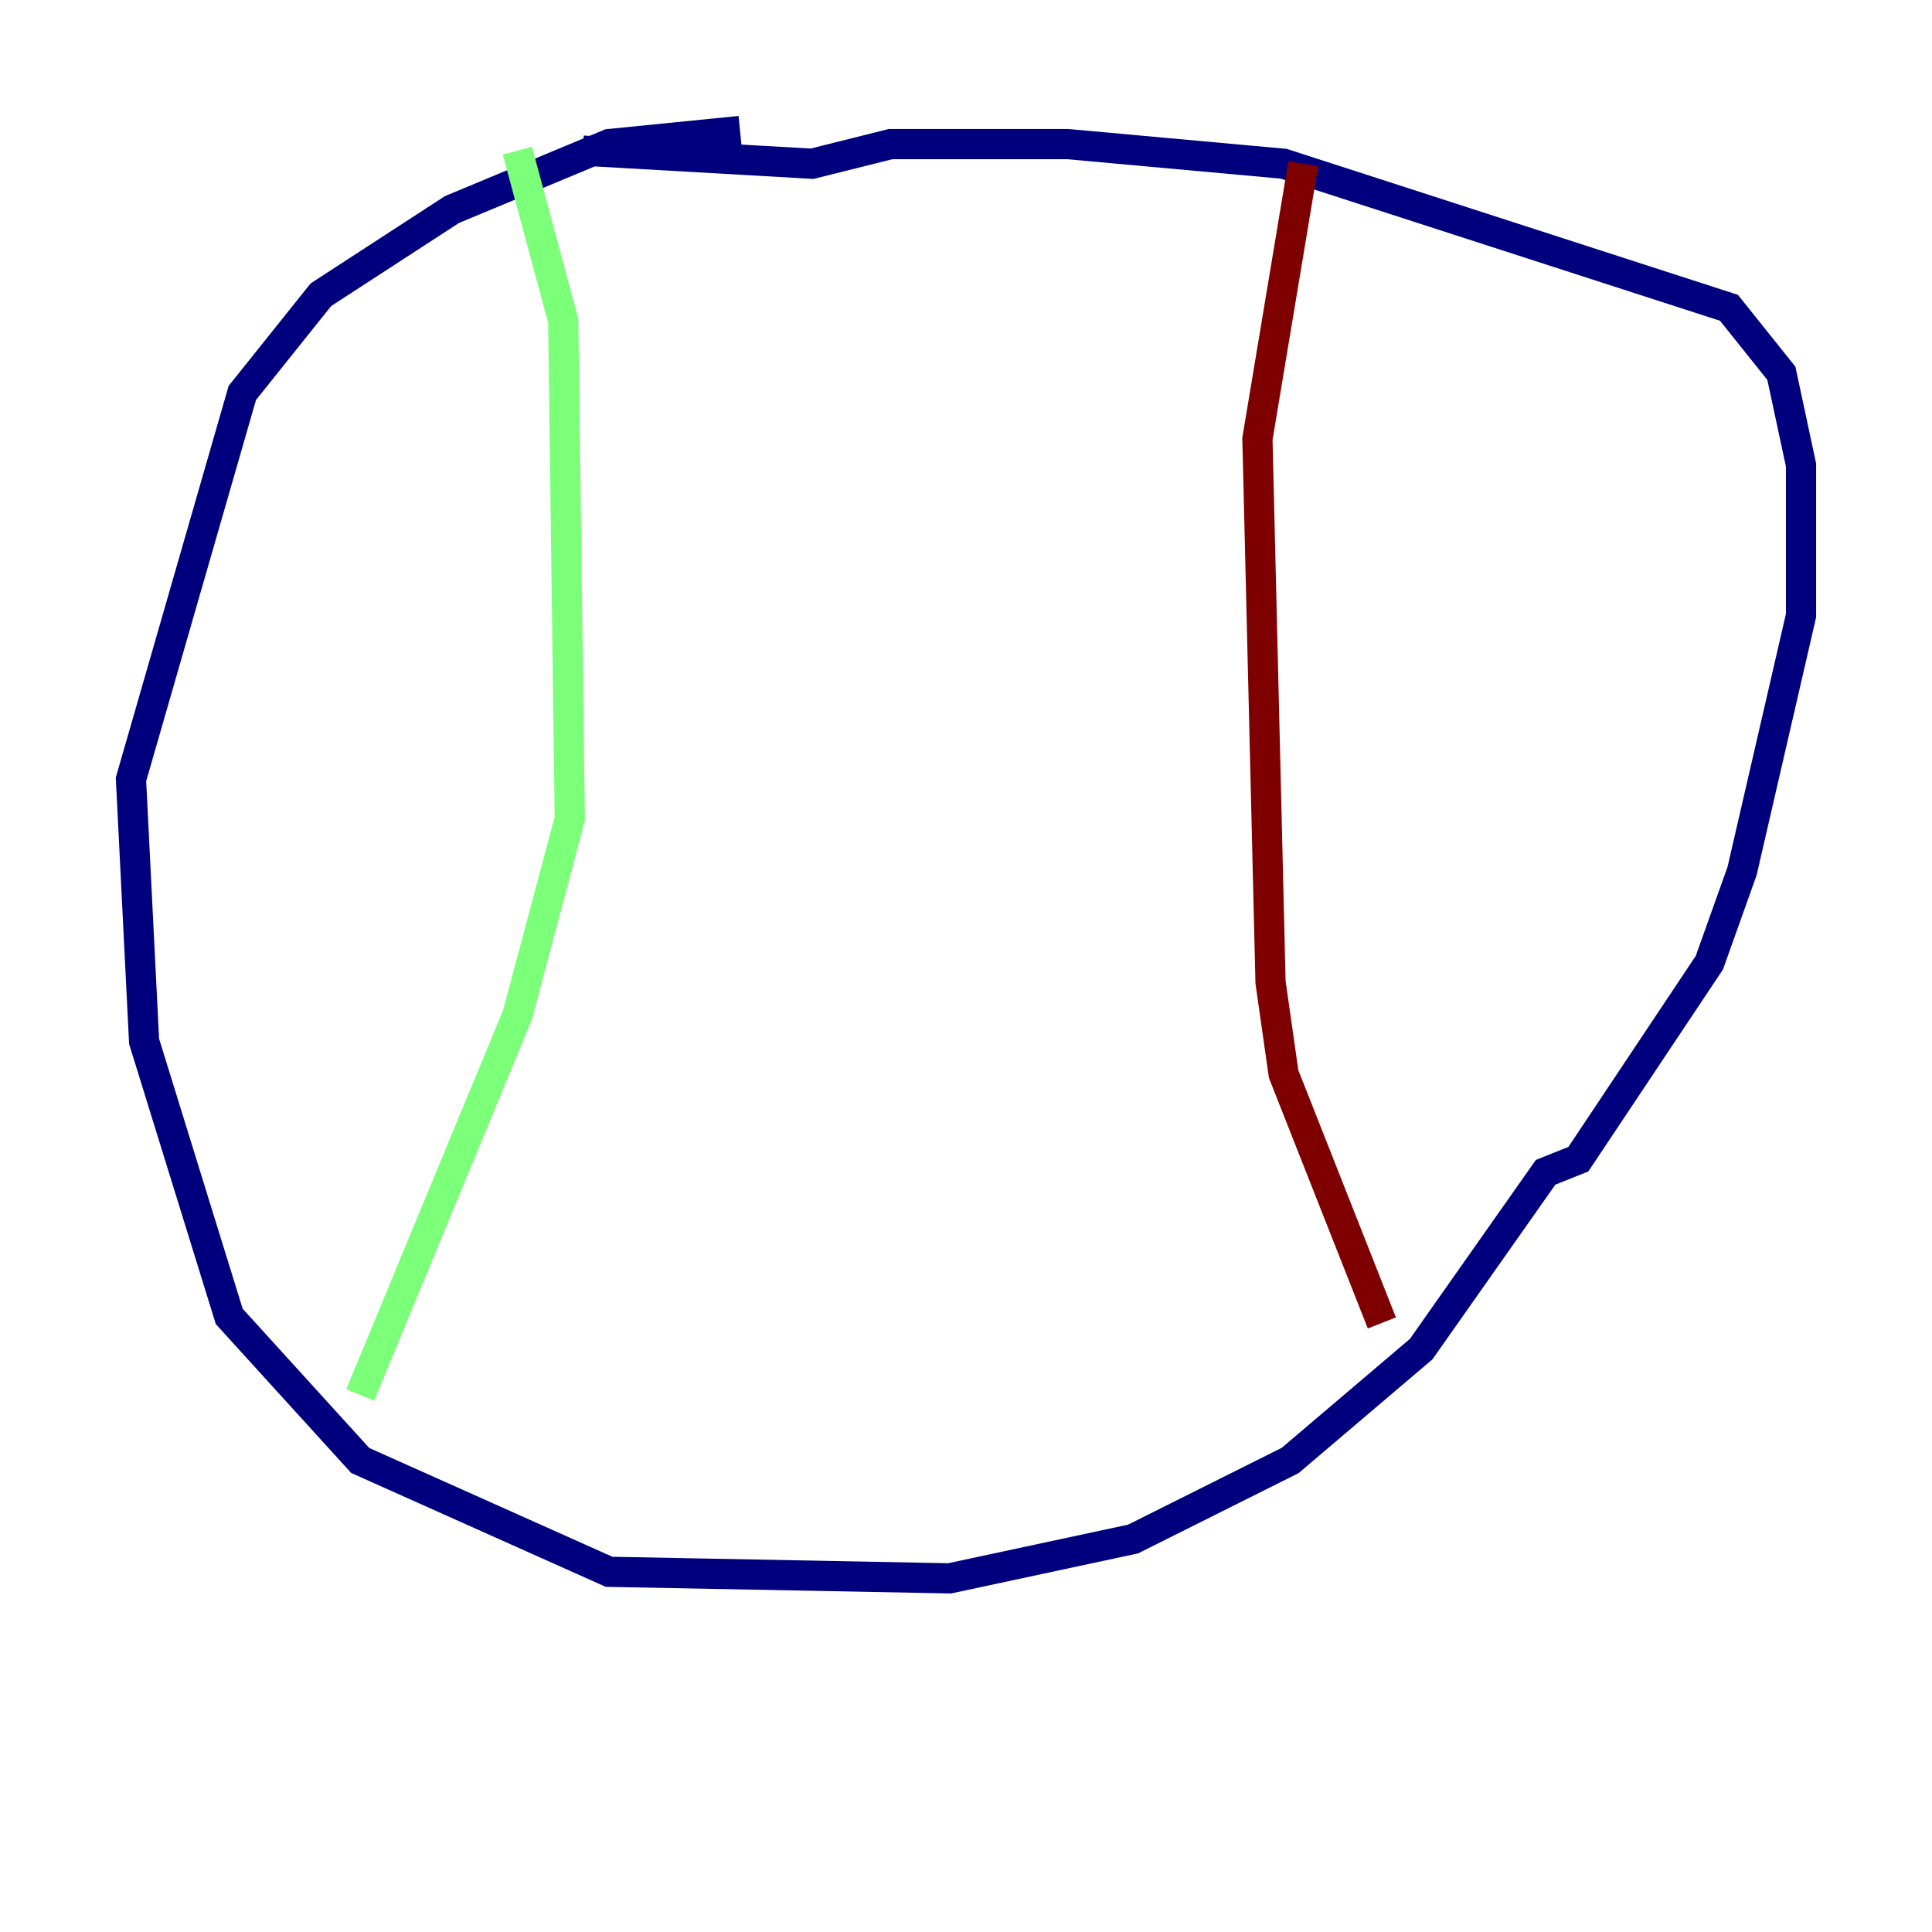 <?xml version="1.0" encoding="utf-8" ?>
<svg baseProfile="tiny" height="128" version="1.2" viewBox="0,0,128,128" width="128" xmlns="http://www.w3.org/2000/svg" xmlns:ev="http://www.w3.org/2001/xml-events" xmlns:xlink="http://www.w3.org/1999/xlink"><defs /><polyline fill="none" points="49.031,8.678 40.352,9.546 29.939,13.885 21.261,19.525 16.054,26.034 8.678,51.634 9.546,68.99 15.186,87.214 23.864,96.759 40.352,104.136 62.915,104.57 75.064,101.966 85.478,96.759 94.156,89.383 102.4,77.668 104.57,76.8 113.248,63.783 115.417,57.709 119.322,40.786 119.322,30.807 118.02,24.732 114.549,20.393 85.044,10.848 70.725,9.546 59.01,9.546 53.803,10.848 38.617,9.98" stroke="#00007f" stroke-width="2" /><polyline fill="none" points="34.278,9.98 37.315,21.261 37.749,54.237 34.278,67.254 23.864,92.42" stroke="#7cff79" stroke-width="2" /><polyline fill="none" points="86.346,10.848 83.308,29.071 84.176,65.085 85.044,71.159 91.552,87.647" stroke="#7f0000" stroke-width="2" /></svg>
